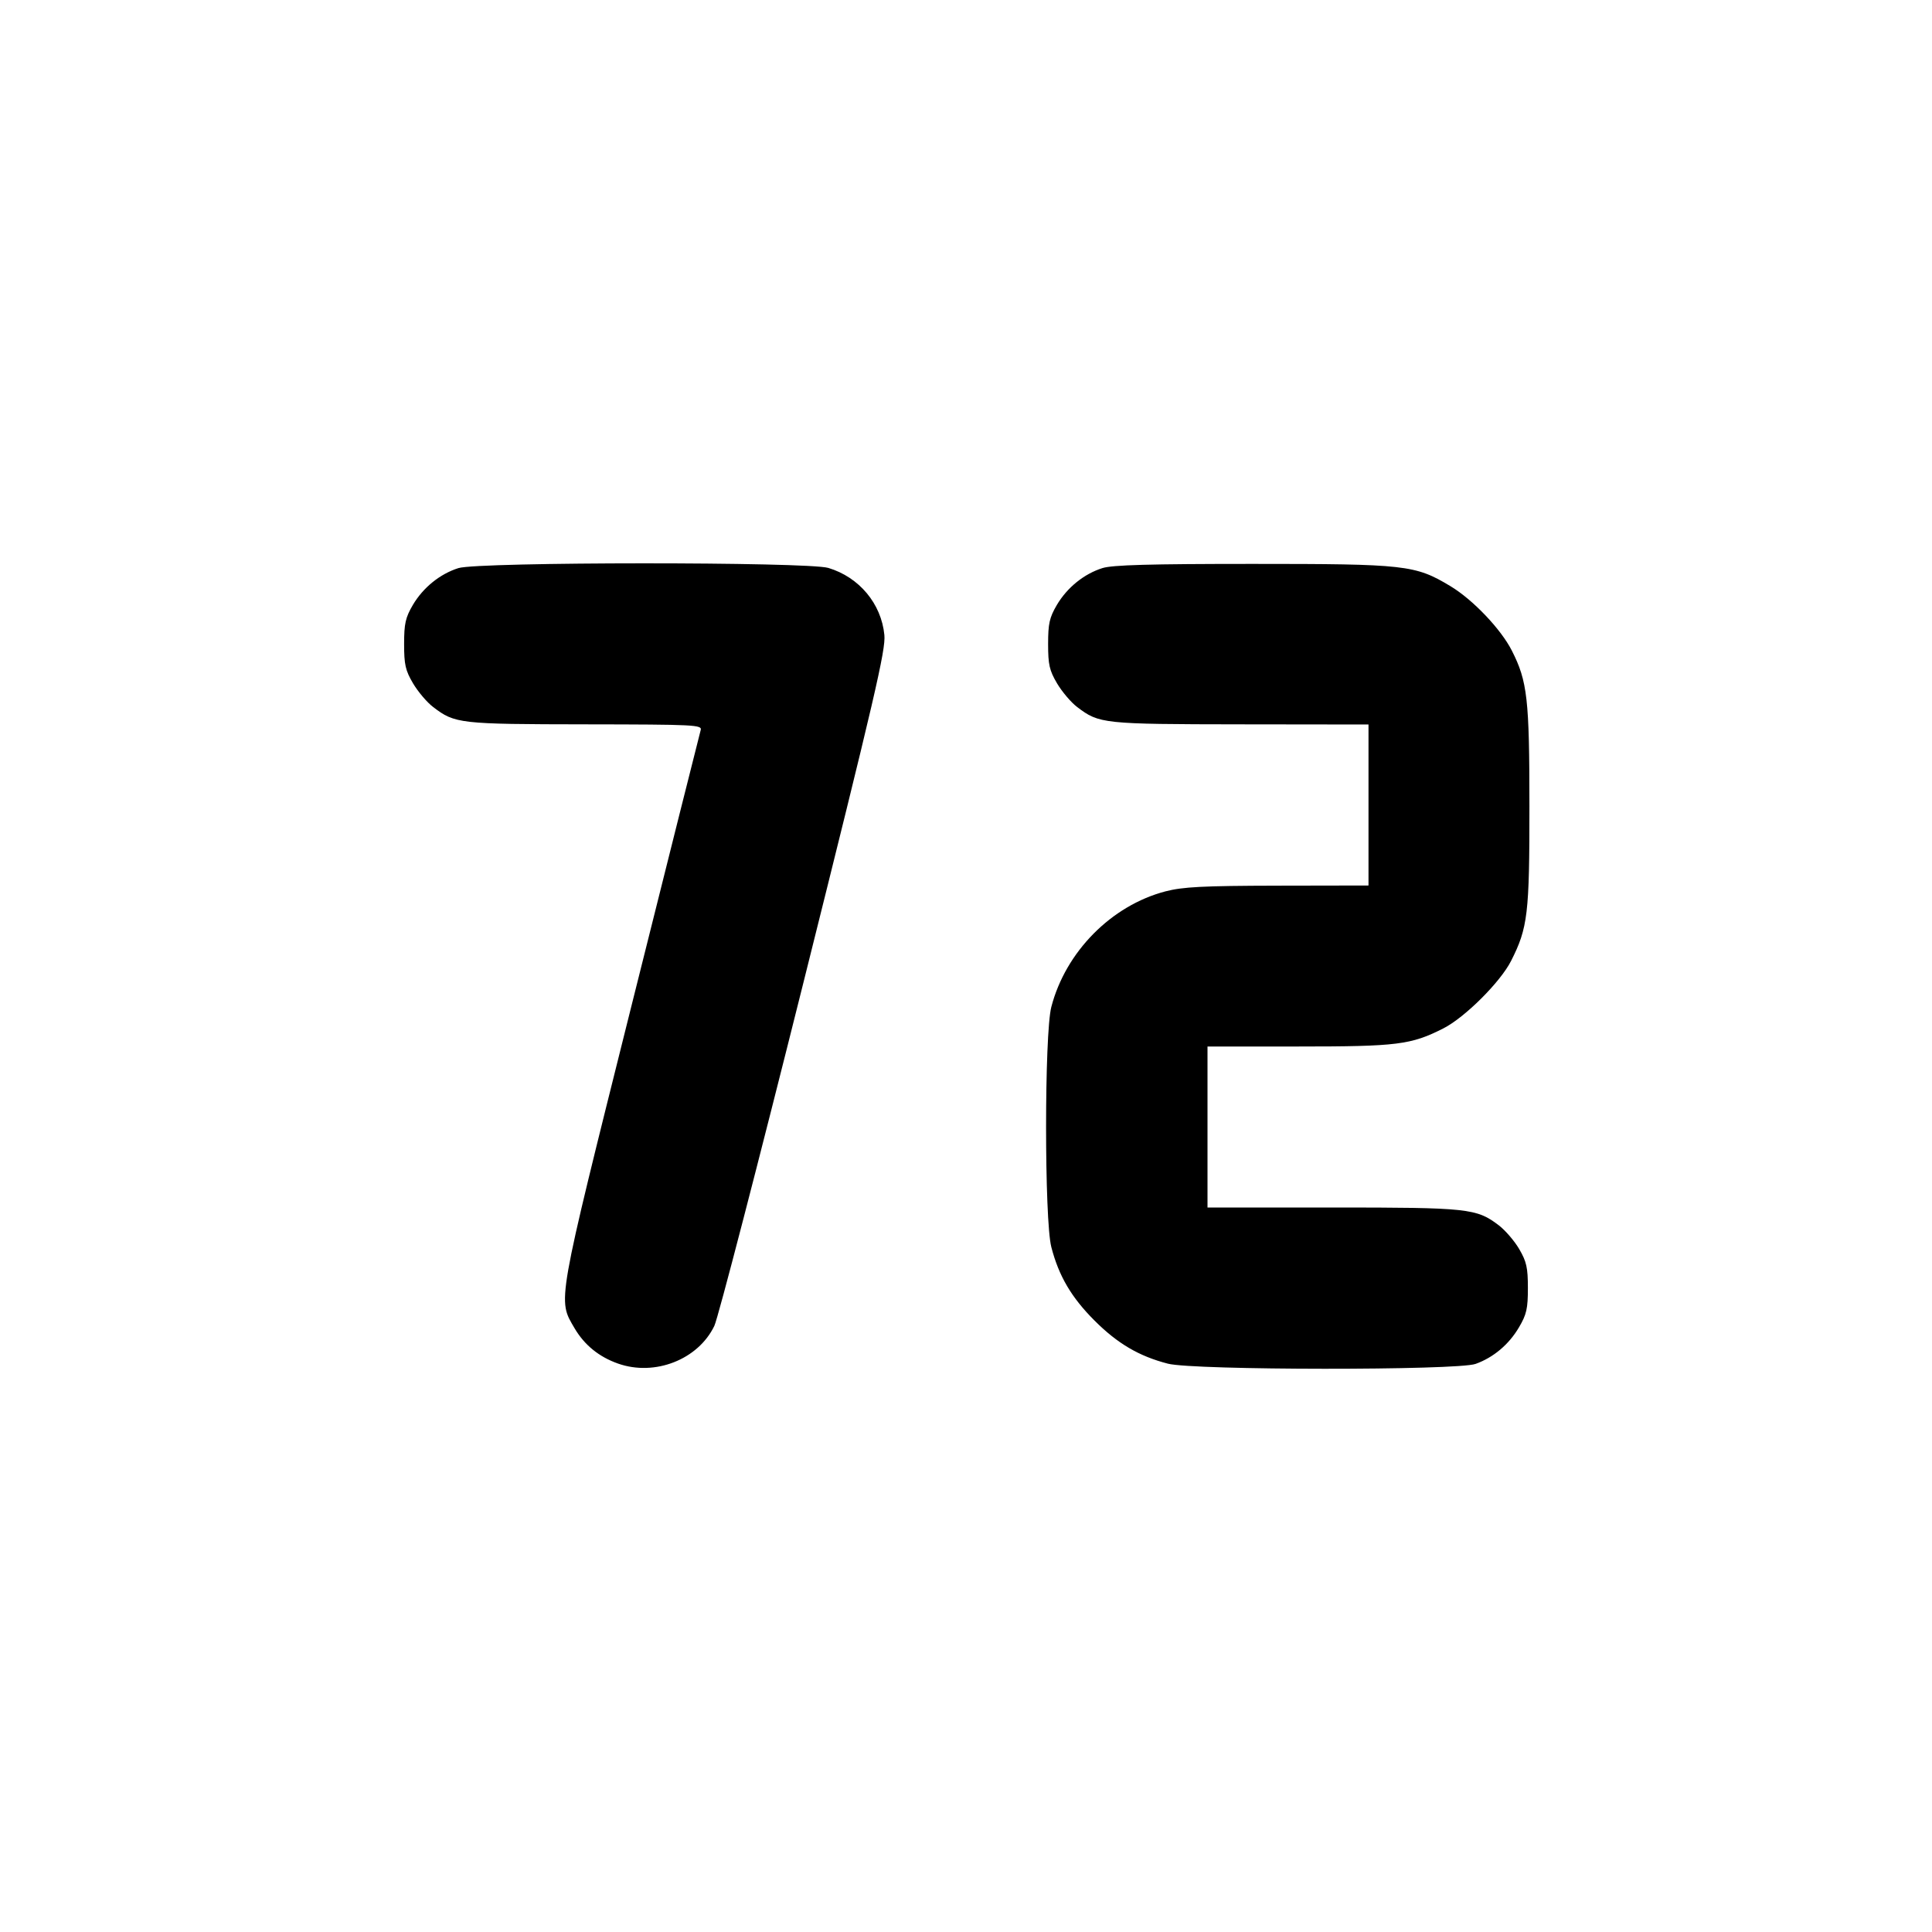 <svg xmlns="http://www.w3.org/2000/svg" width="24" height="24" viewBox="0 0 24 24" fill="none" stroke="currentColor" stroke-width="2" stroke-linecap="round" stroke-linejoin="round"><path d="M5.695 7.057 C 5.466 7.129,5.256 7.299,5.128 7.516 C 5.037 7.672,5.020 7.746,5.020 8.000 C 5.020 8.256,5.036 8.328,5.131 8.489 C 5.192 8.592,5.304 8.725,5.381 8.783 C 5.651 8.990,5.710 8.996,7.273 8.998 C 8.637 9.000,8.724 9.004,8.704 9.070 C 8.693 9.109,8.303 10.661,7.838 12.520 C 6.908 16.240,6.926 16.138,7.138 16.501 C 7.261 16.709,7.440 16.855,7.678 16.939 C 8.135 17.100,8.673 16.889,8.874 16.470 C 8.919 16.377,9.418 14.455,9.982 12.200 C 10.869 8.652,11.004 8.071,10.986 7.888 C 10.948 7.499,10.673 7.170,10.290 7.055 C 10.033 6.978,5.943 6.979,5.695 7.057 M13.695 7.057 C 13.466 7.129,13.256 7.299,13.128 7.516 C 13.037 7.672,13.020 7.746,13.020 8.000 C 13.020 8.256,13.036 8.328,13.131 8.489 C 13.192 8.592,13.304 8.725,13.381 8.783 C 13.654 8.991,13.700 8.996,15.410 8.998 L 17.000 9.000 17.000 10.000 L 17.000 11.000 15.870 11.002 C 14.936 11.004,14.694 11.017,14.477 11.073 C 13.806 11.249,13.238 11.823,13.060 12.508 C 12.973 12.839,12.973 15.161,13.060 15.492 C 13.153 15.852,13.310 16.118,13.596 16.404 C 13.882 16.690,14.148 16.847,14.508 16.940 C 14.826 17.023,18.099 17.025,18.330 16.943 C 18.551 16.864,18.744 16.702,18.869 16.489 C 18.964 16.328,18.980 16.256,18.980 16.000 C 18.980 15.746,18.963 15.672,18.872 15.516 C 18.813 15.415,18.698 15.282,18.618 15.221 C 18.342 15.011,18.242 15.000,16.554 15.000 L 15.000 15.000 15.000 14.000 L 15.000 13.000 16.132 13.000 C 17.358 13.000,17.528 12.979,17.930 12.775 C 18.196 12.640,18.638 12.200,18.771 11.937 C 18.979 11.527,19.000 11.352,18.999 10.014 C 18.999 8.682,18.974 8.463,18.781 8.083 C 18.646 7.816,18.297 7.449,18.017 7.281 C 17.580 7.018,17.463 7.005,15.560 7.005 C 14.283 7.005,13.819 7.018,13.695 7.057 " stroke="none" fill-rule="evenodd" fill="black"></path></svg>